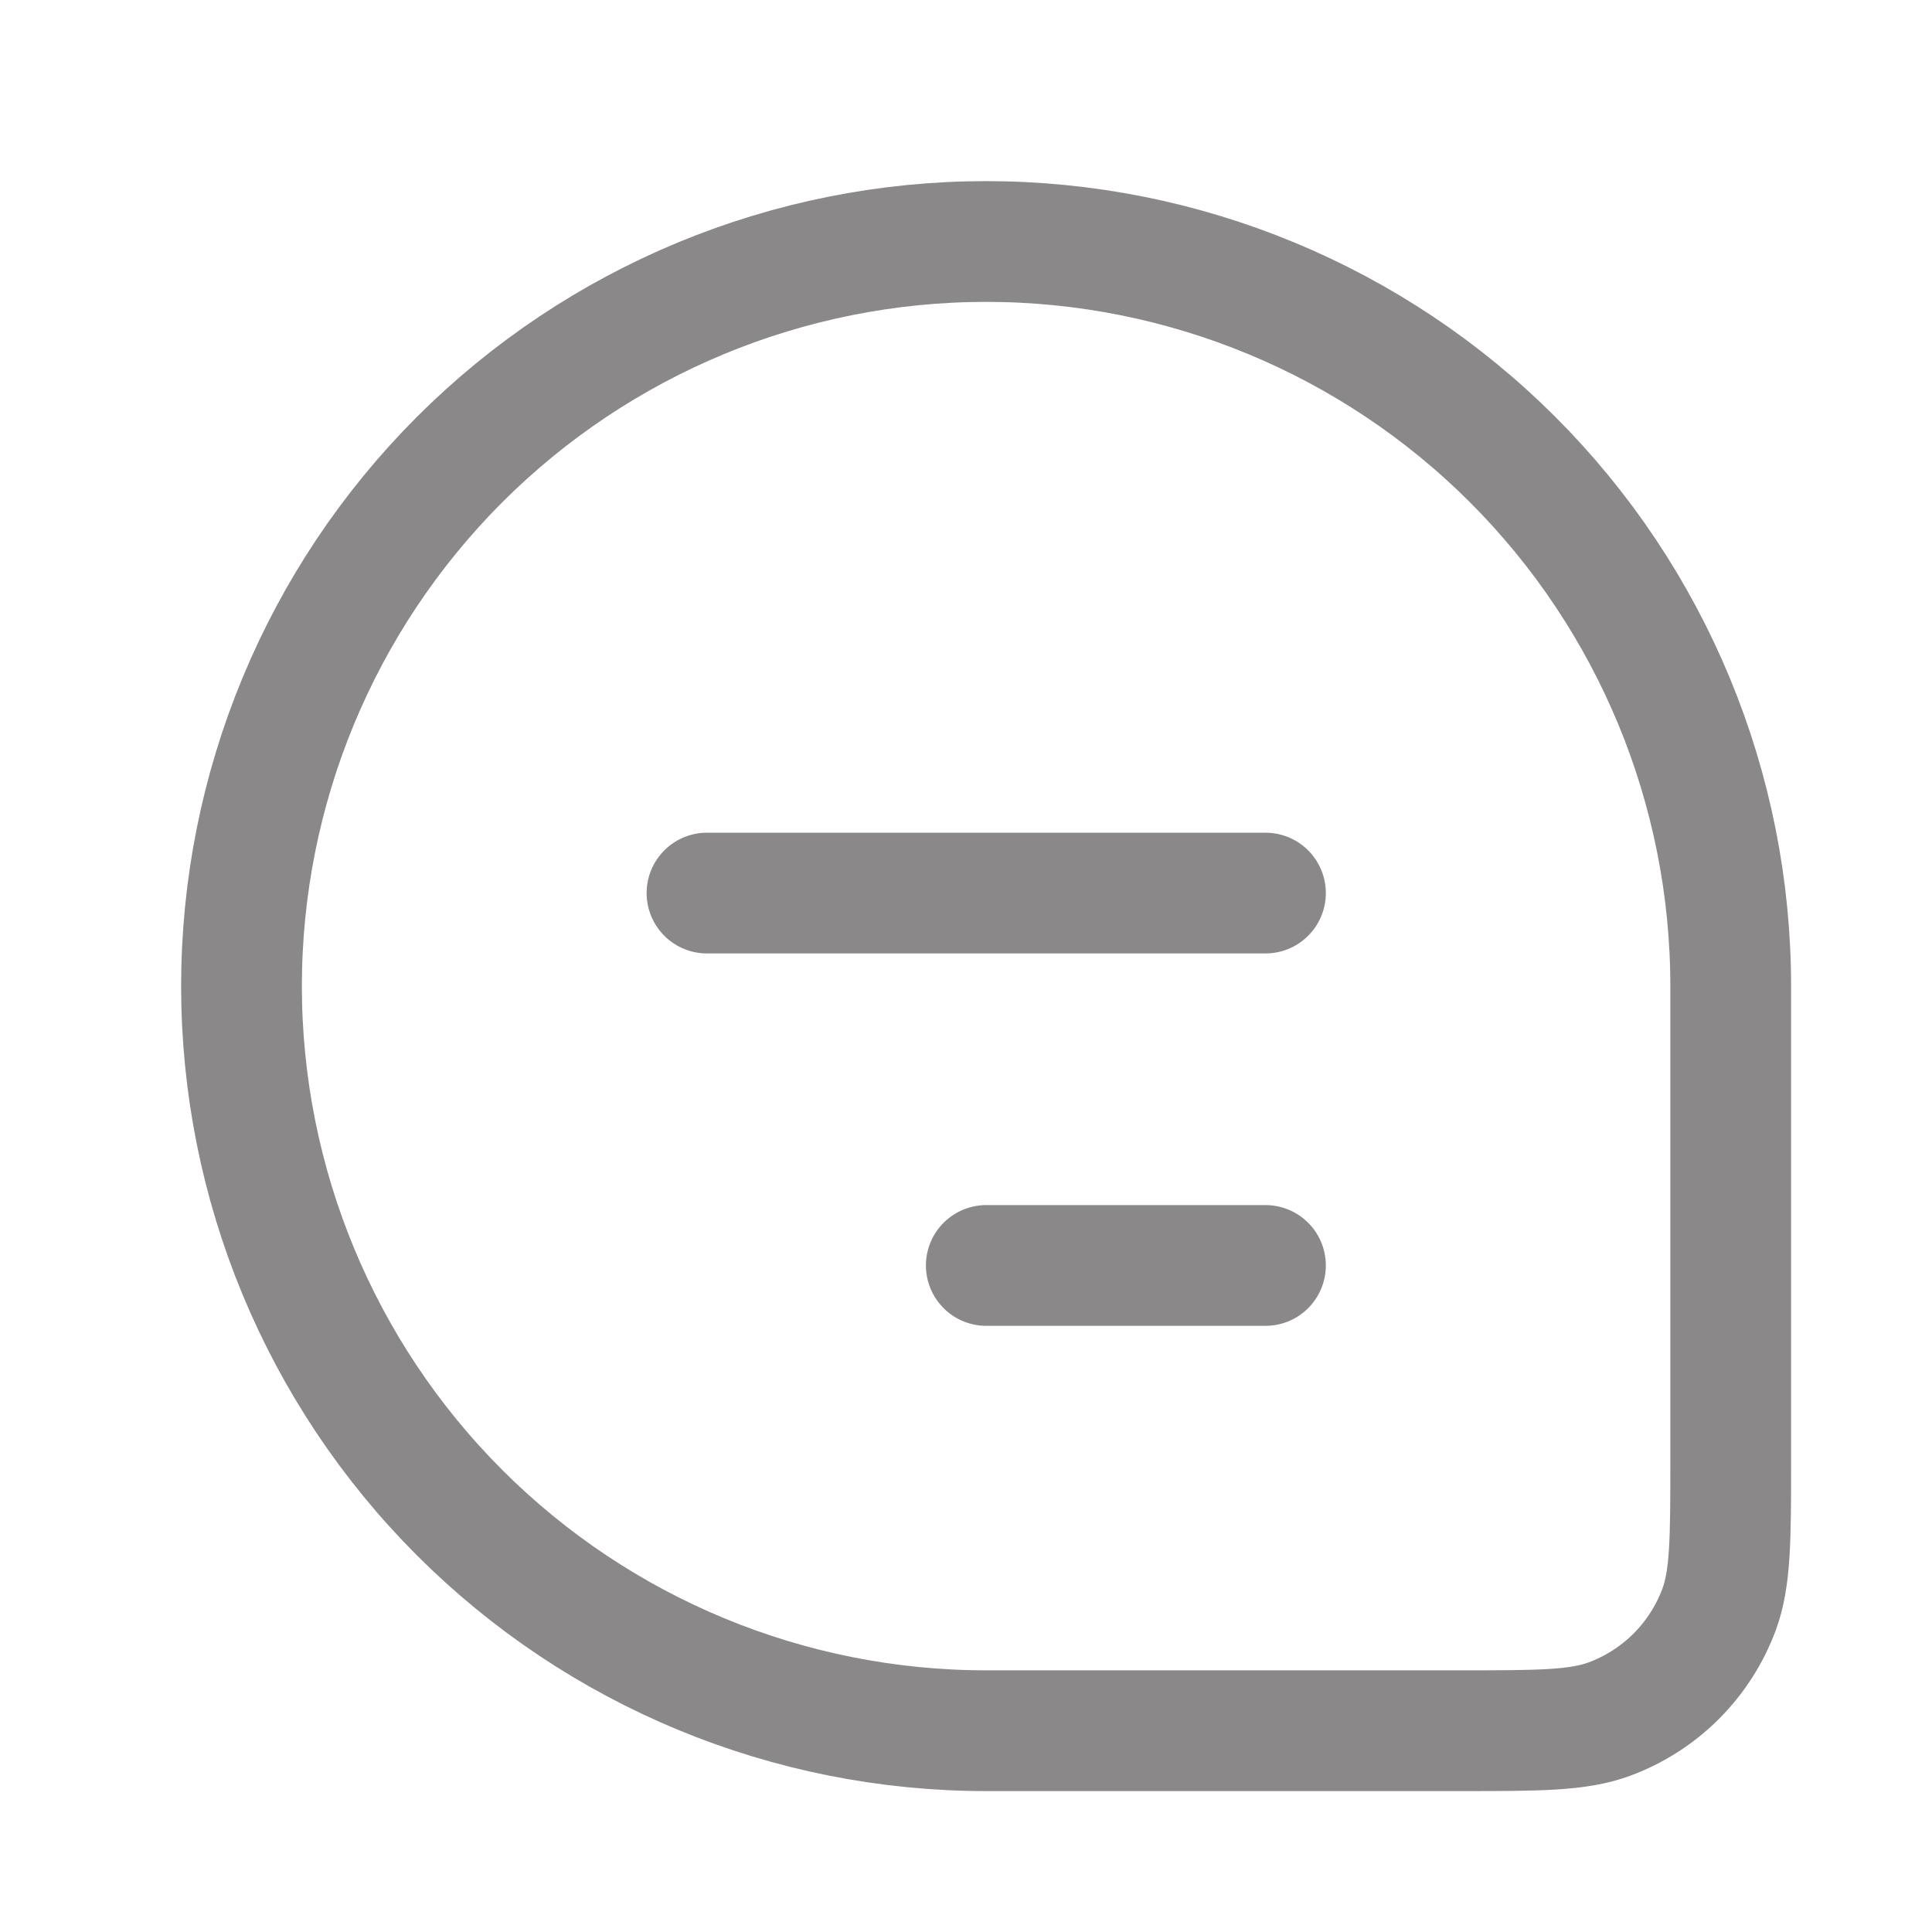 <svg width="16" height="16" viewBox="0 0 16 16" fill="none" xmlns="http://www.w3.org/2000/svg">
<path d="M2 8.167C2 6.531 2.65 4.963 3.806 3.806C4.963 2.65 6.531 2 8.167 2C9.802 2 11.371 2.65 12.527 3.806C13.684 4.963 14.333 6.531 14.333 8.167V12.09C14.333 12.744 14.333 13.069 14.236 13.331C14.159 13.537 14.038 13.726 13.882 13.882C13.726 14.038 13.537 14.159 13.33 14.236C13.069 14.333 12.743 14.333 12.09 14.333H8.167C6.531 14.333 4.963 13.684 3.806 12.527C2.65 11.371 2 9.802 2 8.167Z" stroke="#8A8888" stroke-width="1"/>
<path d="M5.855 7.396H10.48M8.168 10.48H10.48" stroke="#8A8888" stroke-width="1" stroke-linecap="round" stroke-linejoin="round"/>
</svg>
